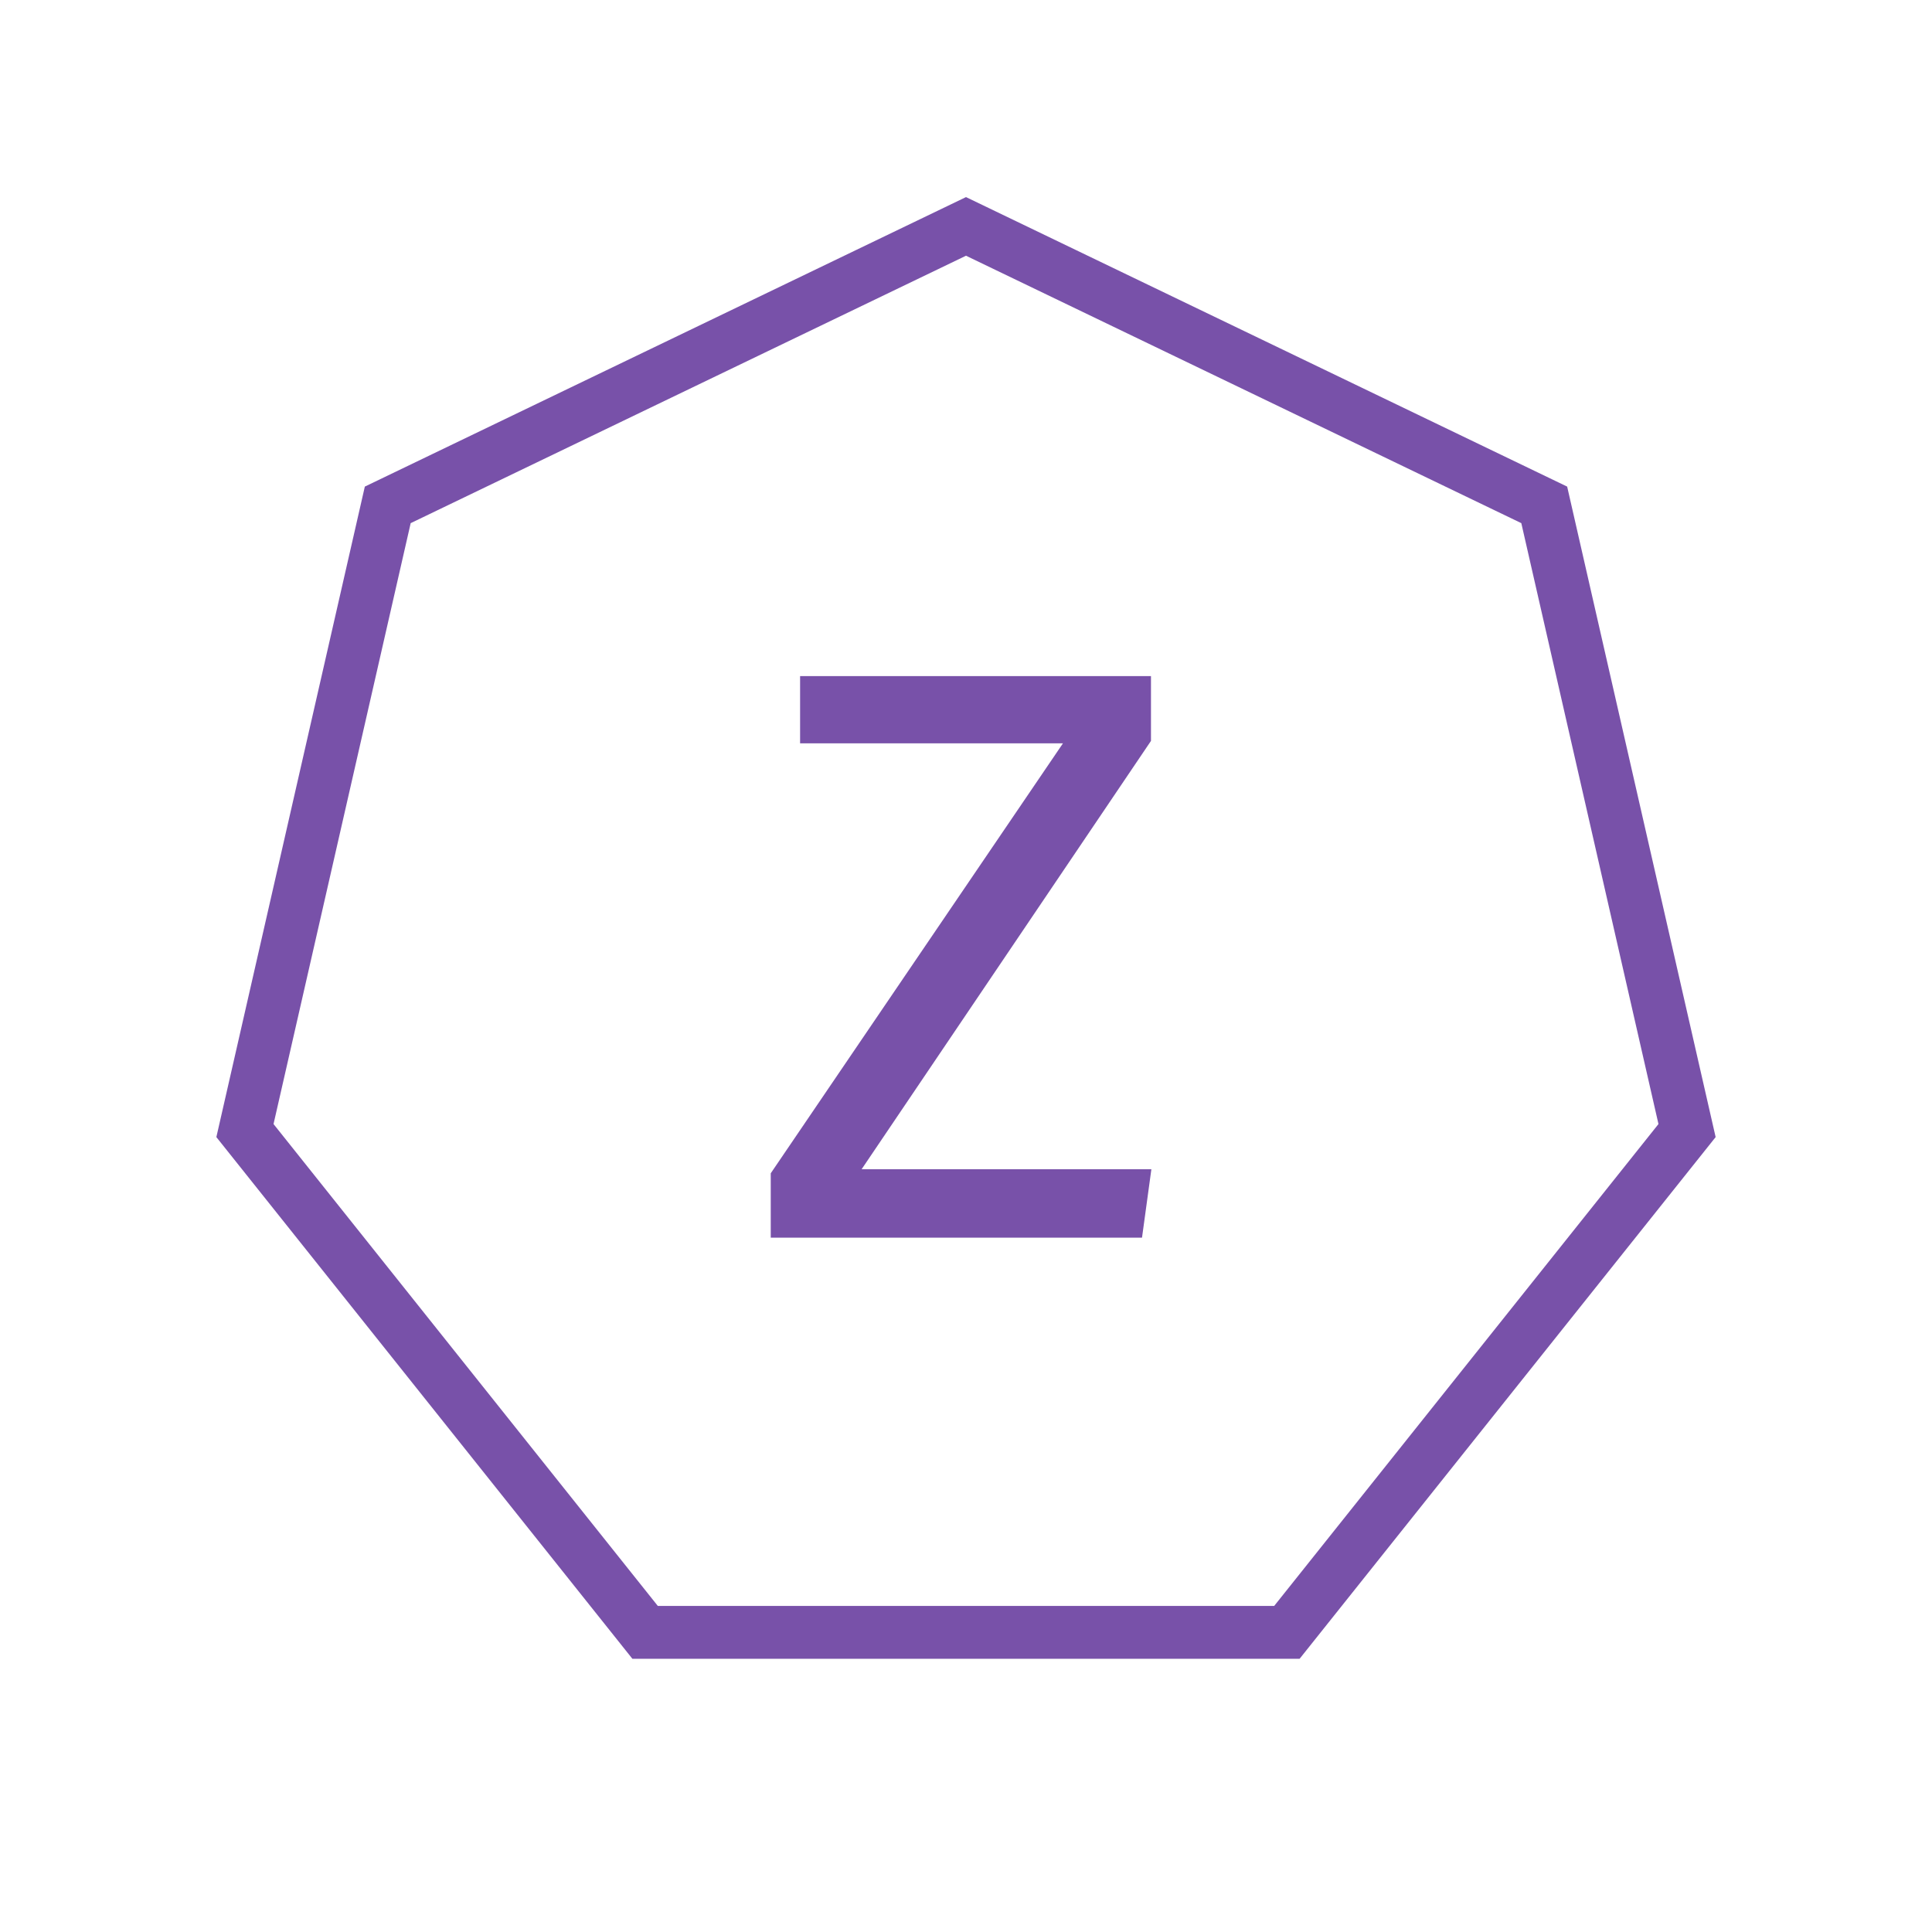 <svg width="256" height="256" viewBox="0 0 256 256" fill="none" xmlns="http://www.w3.org/2000/svg">
<path d="M128 30L204.619 66.898L223.543 149.807L170.521 216.295H85.479L32.457 149.807L51.38 66.898L128 30Z" stroke="#7851A9" stroke-width="7"/>
<path d="M114.17 154.928H152.564L151.322 164H102.128V155.468L140.846 98.498H106.016V89.588H152.51V98.174L114.17 154.928Z" fill="#7851A9"/>
</svg>
